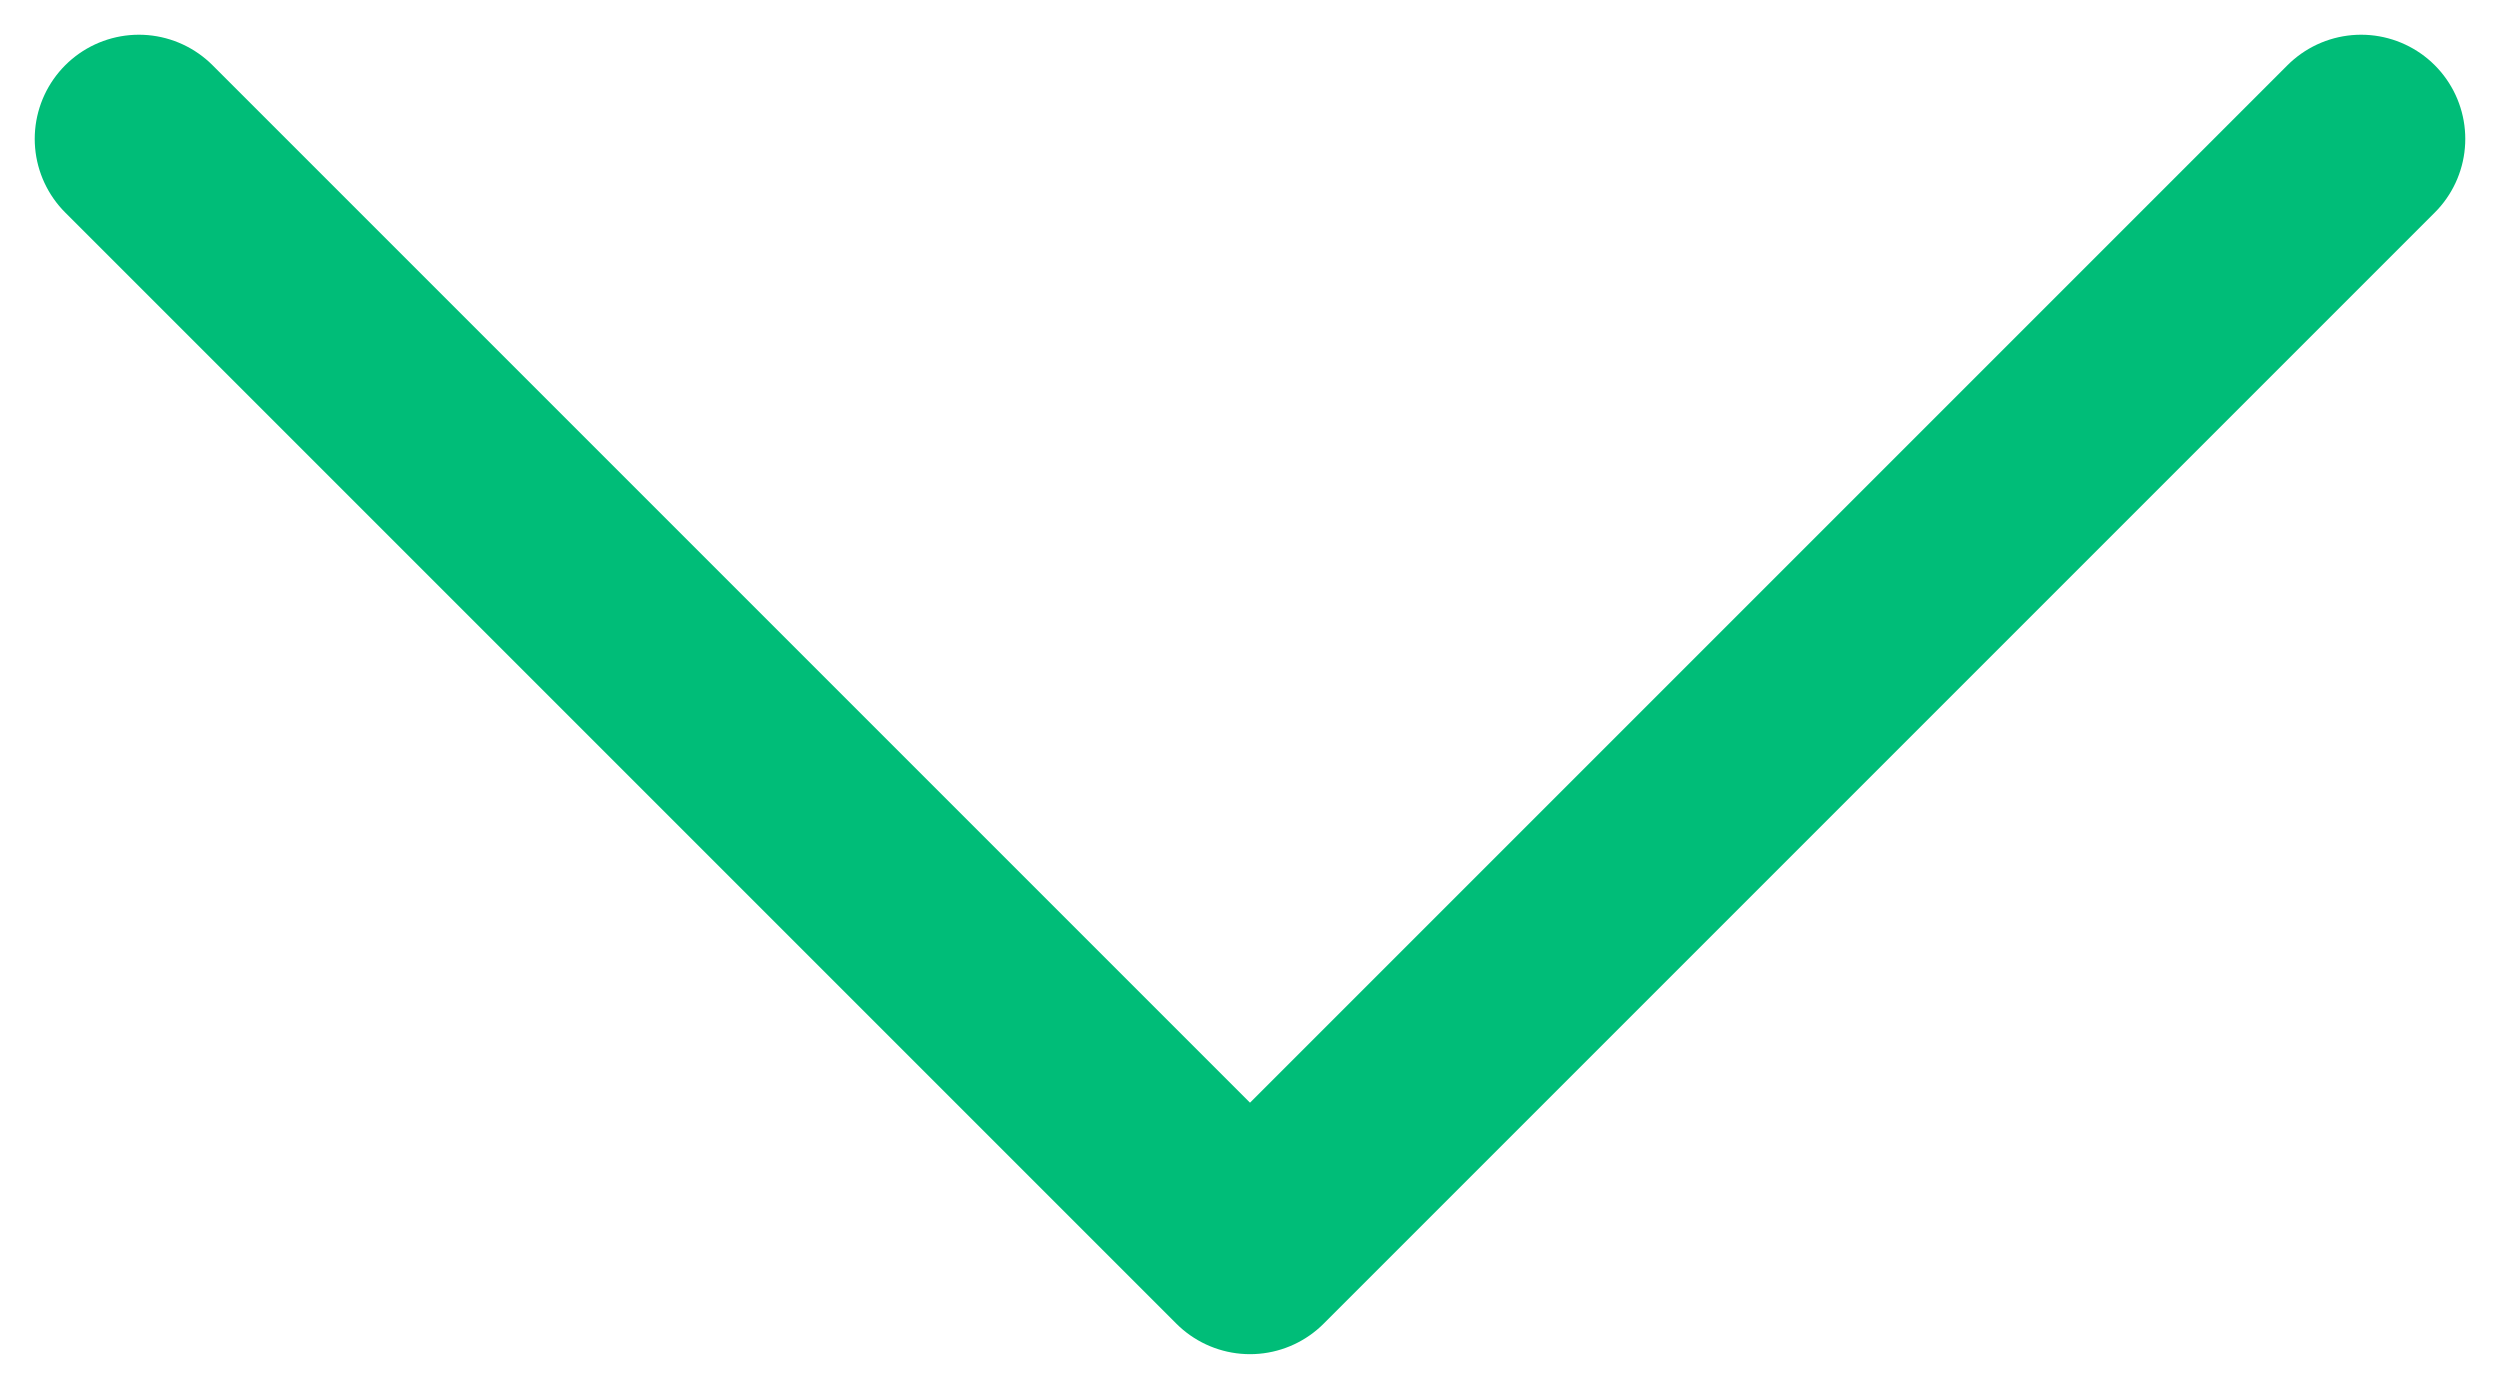 <svg width="18" height="10" viewBox="0 0 18 10" fill="none" xmlns="http://www.w3.org/2000/svg">
<path d="M1 1L9 9L17 1" stroke="#00BD78" stroke-width="1.5" stroke-linecap="round" stroke-linejoin="round"/>
</svg>
